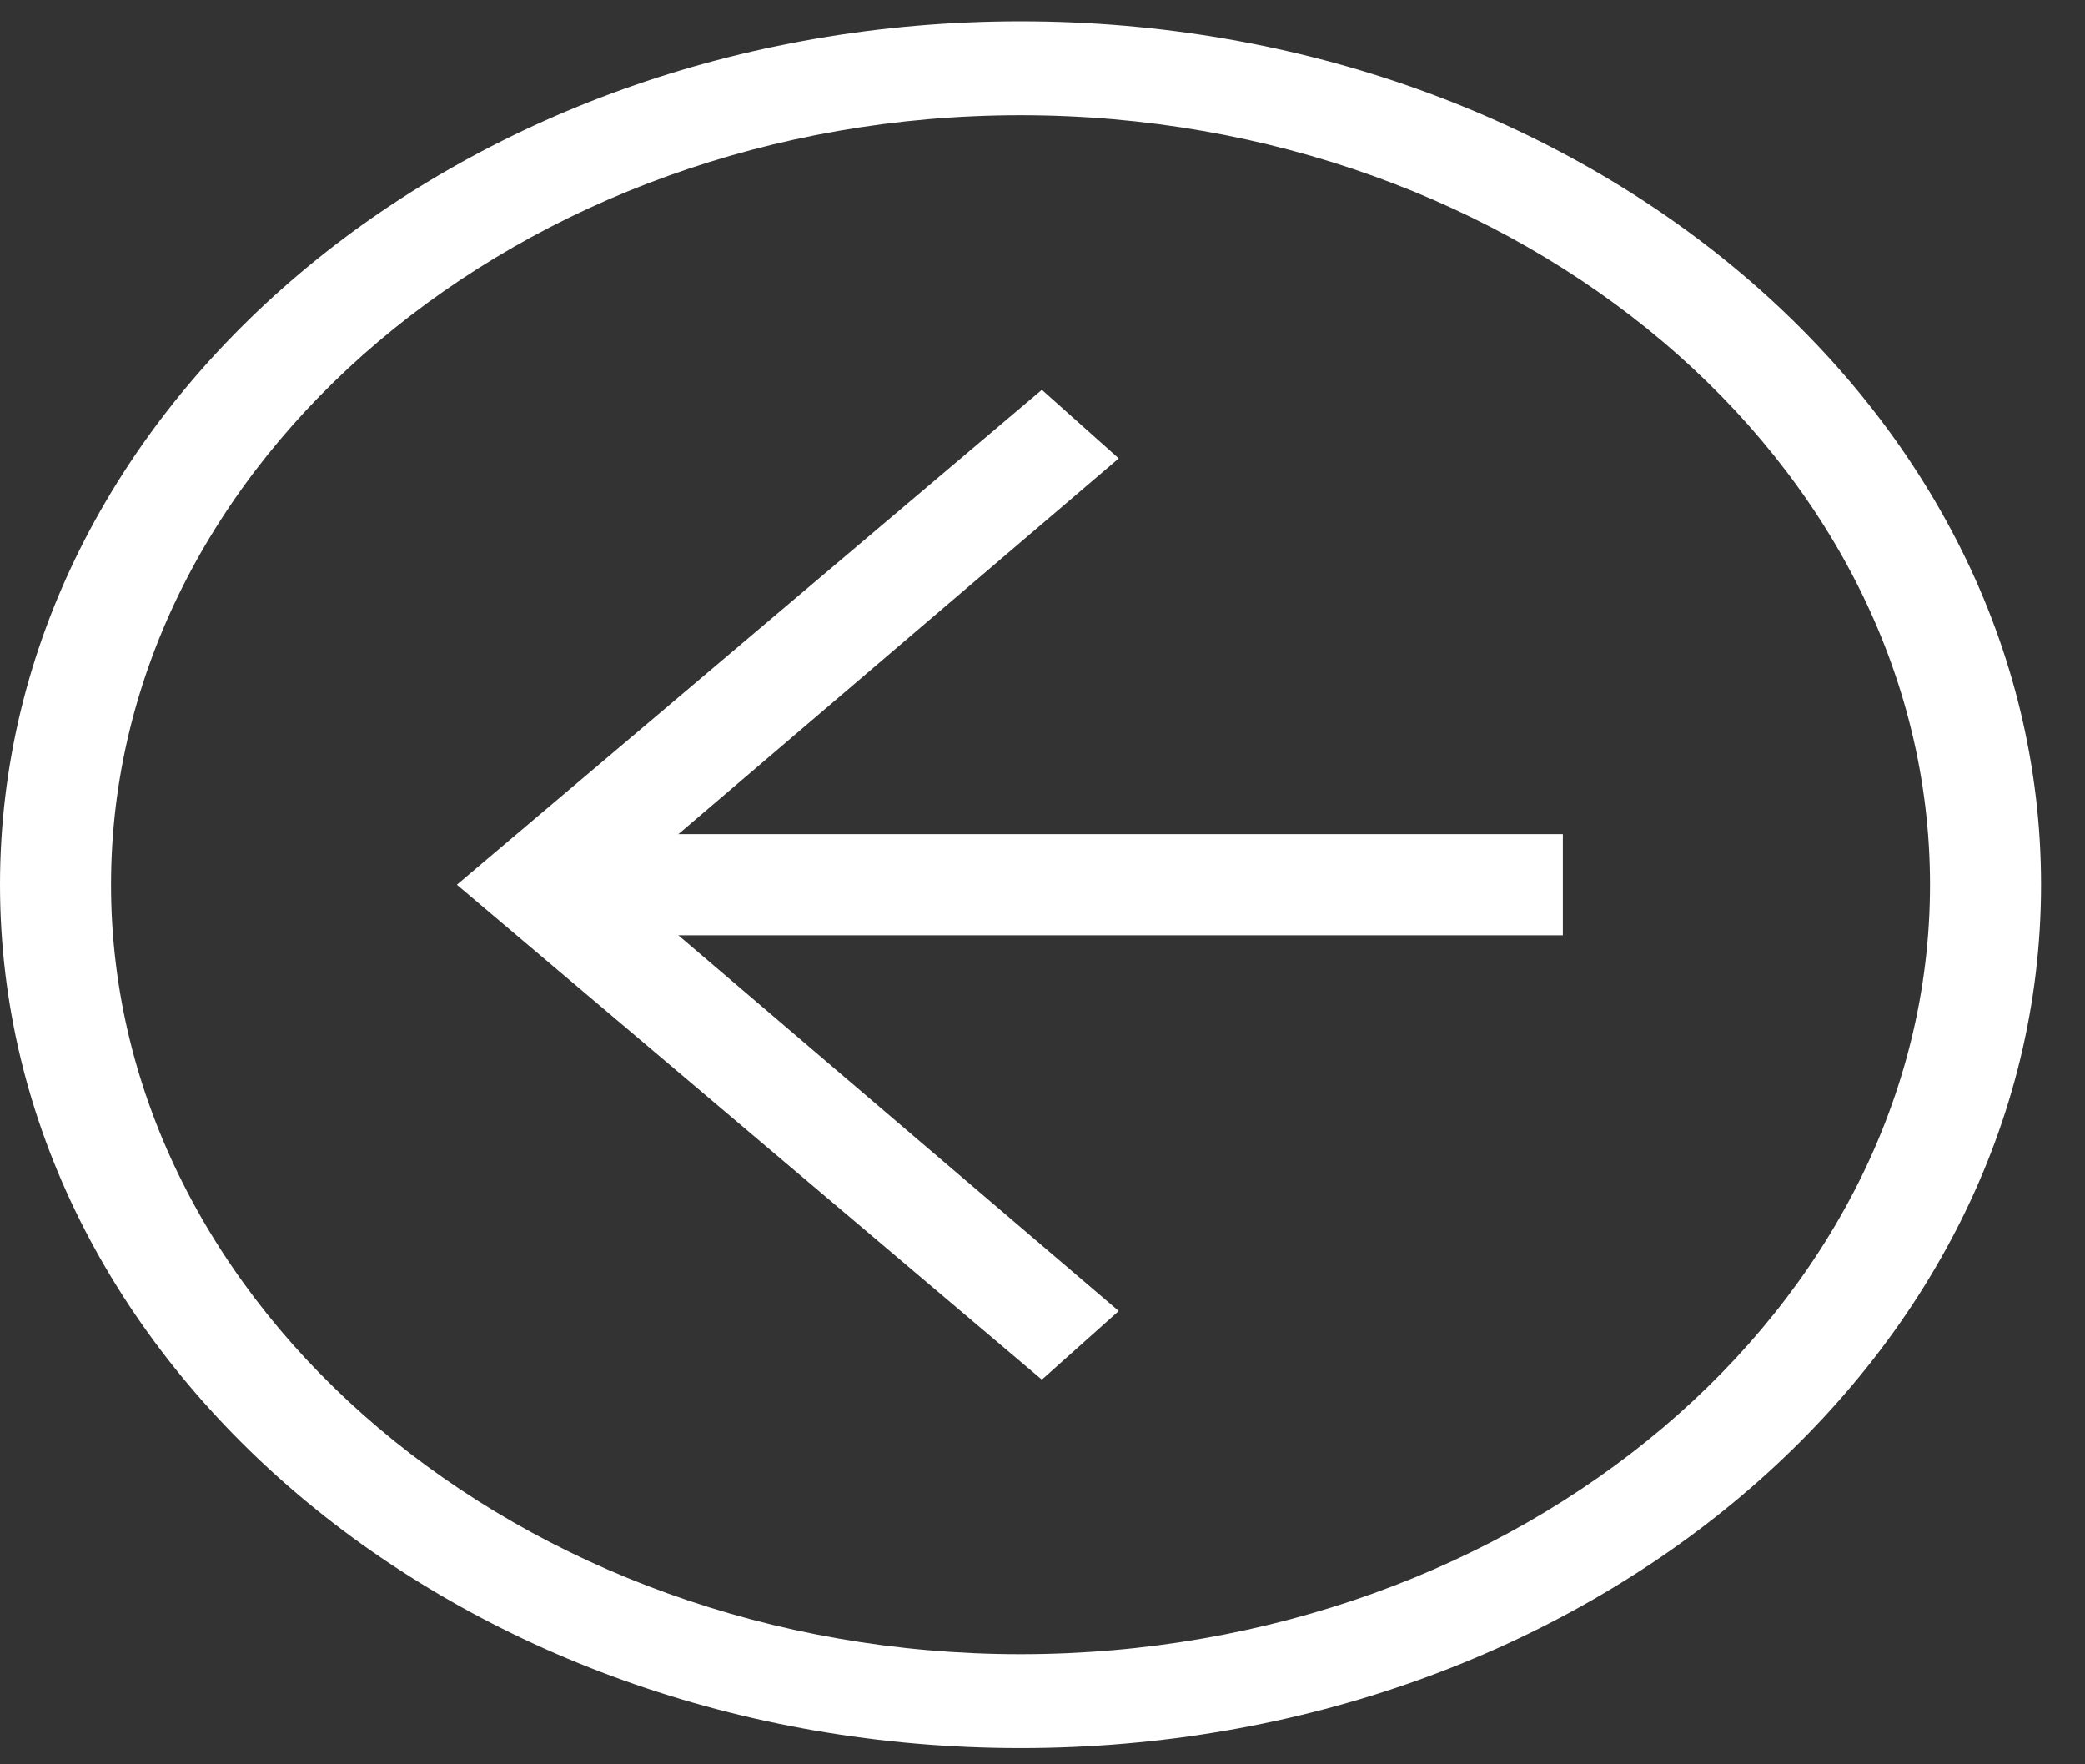 <svg width="39" height="33" viewBox="0 0 39 33" fill="none" xmlns="http://www.w3.org/2000/svg">
<rect x="0" y="0" width="39" height="33" fill="#333333" stroke="none"/>
<path d="M19.089 32.697C8.546 32.697 0 25.467 0 16.548C0 7.629 8.546 0.398 19.089 0.398C29.632 0.398 38.178 7.629 38.178 16.548C38.178 25.467 29.632 32.697 19.089 32.697ZM19.089 2.155C9.744 2.155 2.077 8.642 2.077 16.548C2.077 24.454 9.744 30.94 19.089 30.94C28.434 30.94 36.101 24.454 36.101 16.548C36.101 8.642 28.434 2.155 19.089 2.155Z" fill="white"/>
<path d="M19.488 25.805L8.546 16.548L19.488 7.291L20.926 8.574L11.581 16.548L20.926 24.521L19.488 25.805Z" fill="white"/>
<path d="M10.064 15.602L29.233 15.602V17.494H10.064V15.602Z" fill="white"/>
</svg>
